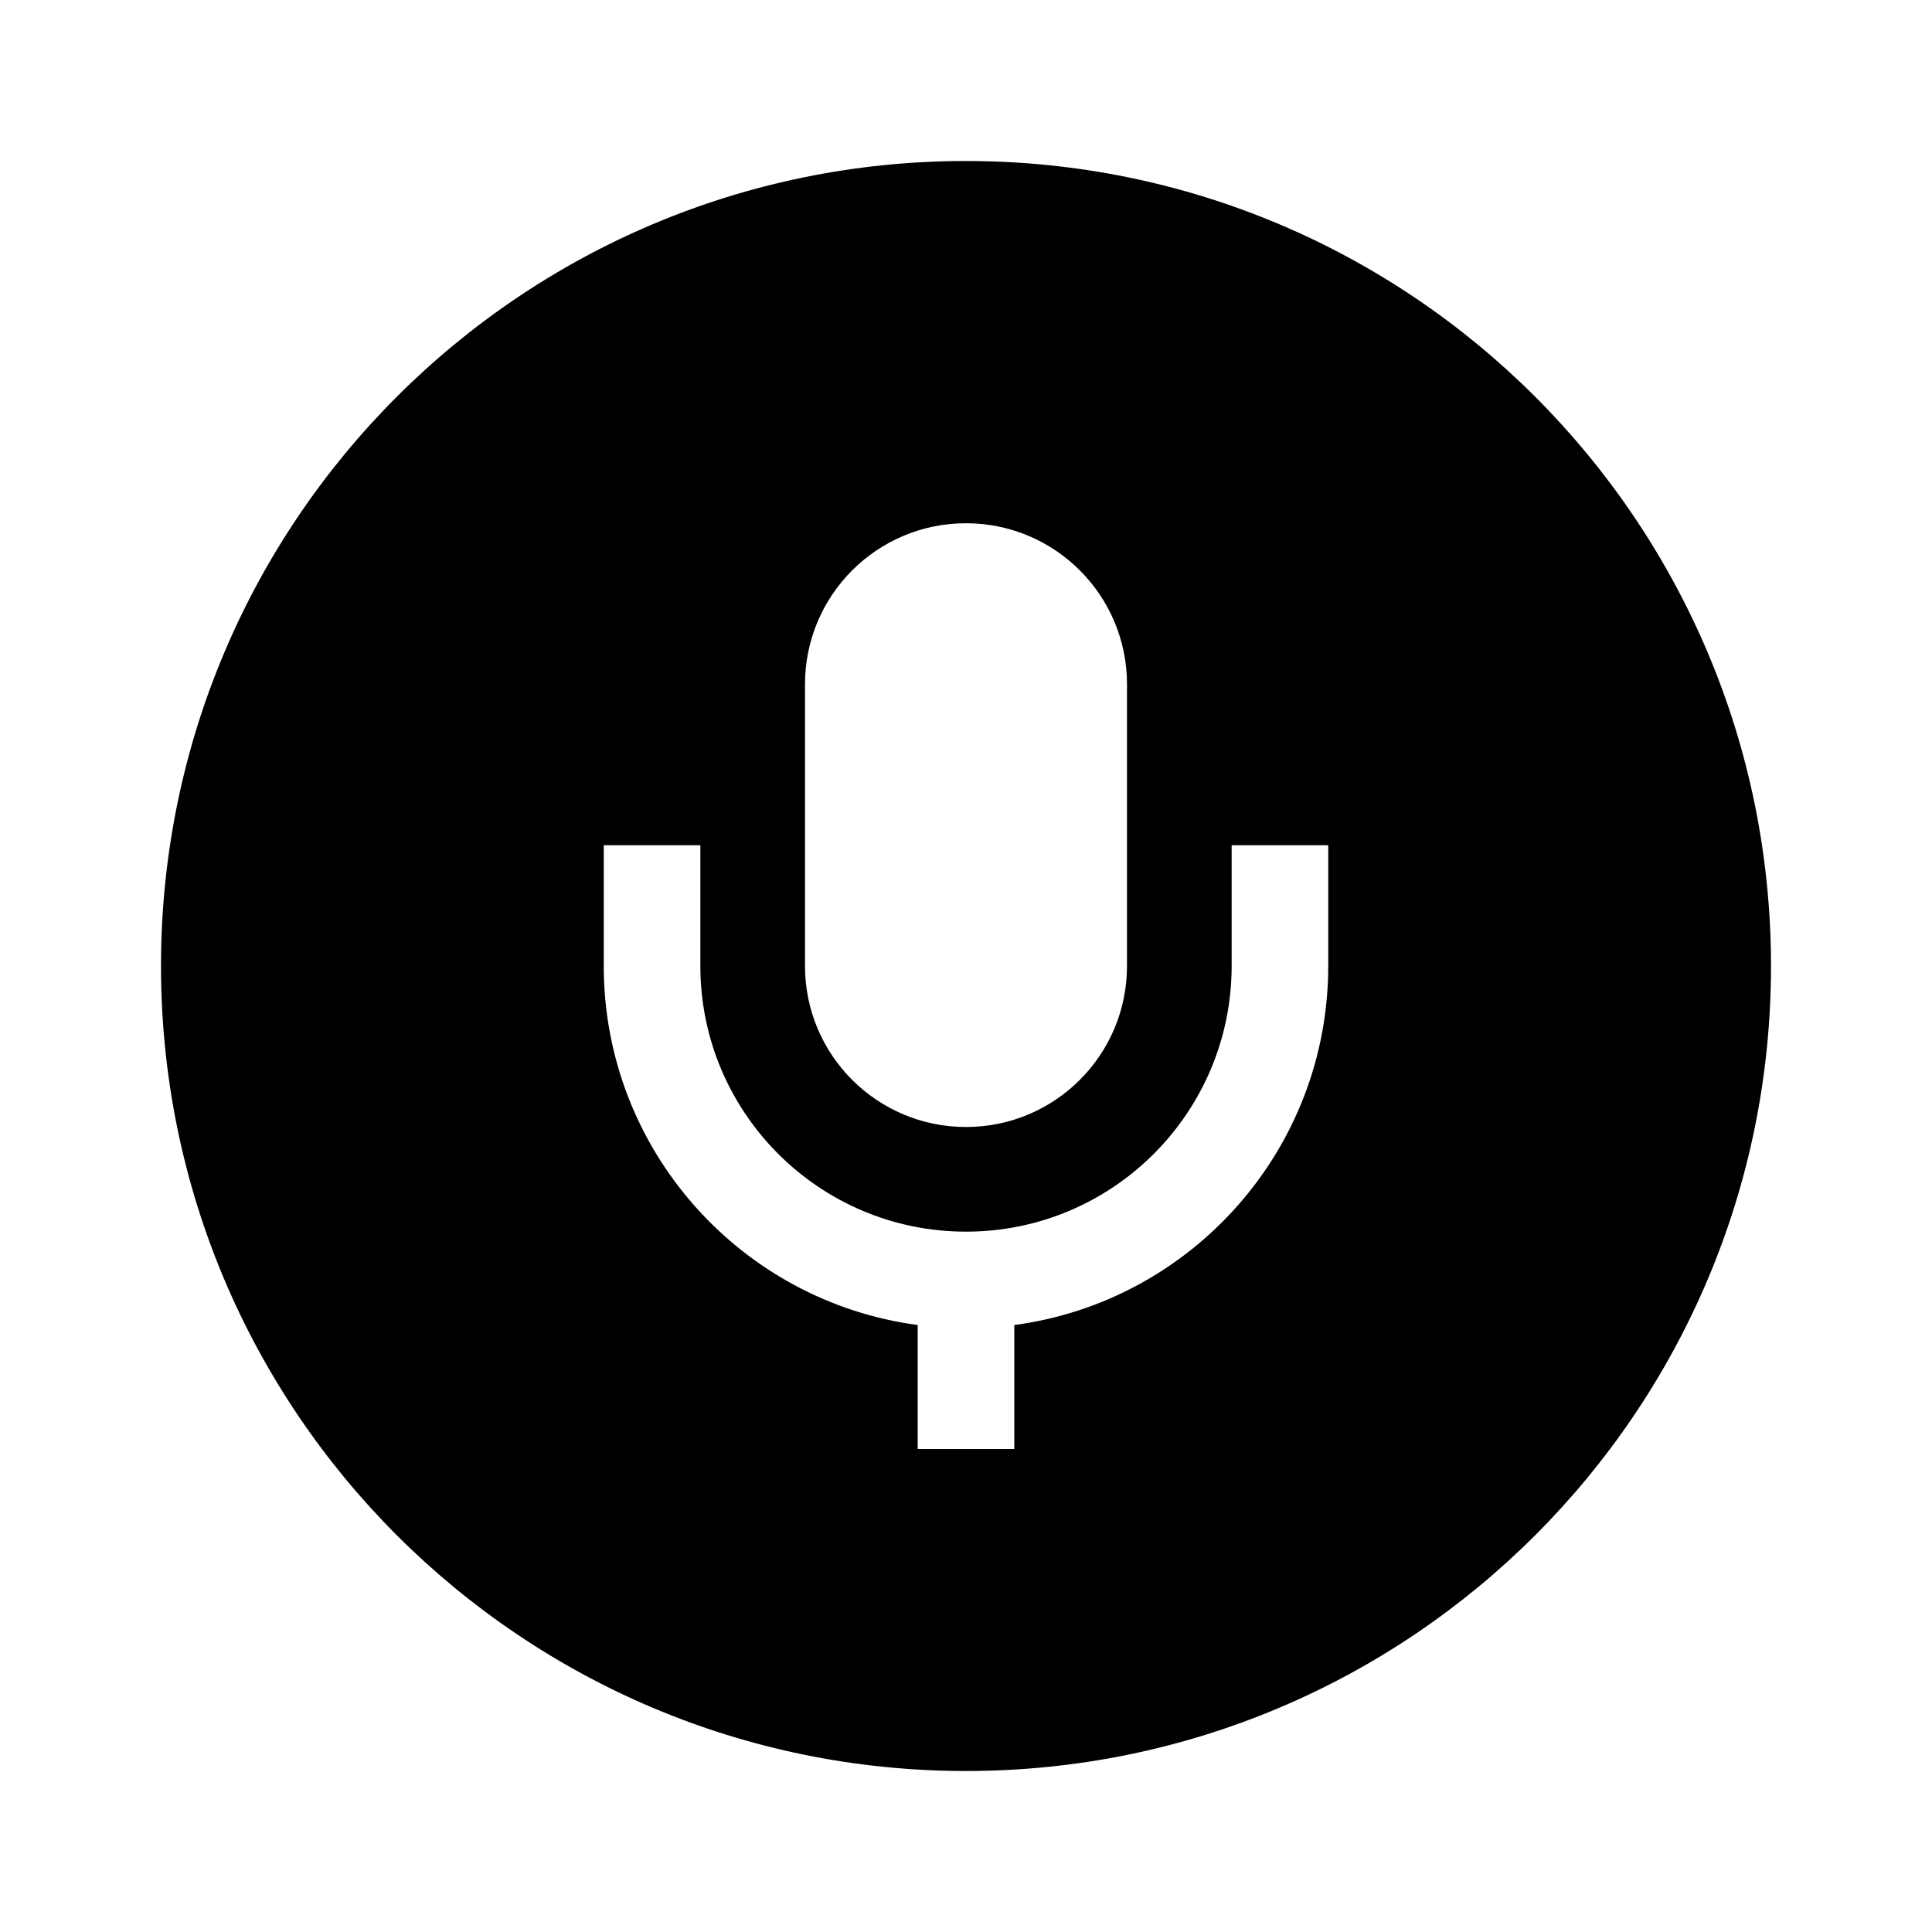 <?xml version="1.0" encoding="UTF-8"?>
<svg width="24px" height="24px" viewBox="0 0 24 24" version="1.1" xmlns="http://www.w3.org/2000/svg" xmlns:xlink="http://www.w3.org/1999/xlink">
    <!-- Generator: Sketch 52.2 (67145) - http://www.bohemiancoding.com/sketch -->
    <title>icons_filled_mike2</title>
    <desc>Created with Sketch.</desc>
    <g id="icons_filled_mike2" stroke="none" stroke-width="1" fill="none" fill-rule="evenodd">
        <g id="icon24" fill="#000000">
            <path d="M12.6,16.46 C14.802,16.167 16.5,14.281 16.5,11.998 L16.5,10.5 L15.3,10.5 L15.3,11.998 C15.3,13.822 13.823,15.3 12,15.3 C10.177,15.3 8.7,13.822 8.7,11.998 L8.7,10.5 L7.5,10.5 L7.5,11.998 C7.5,14.281 9.198,16.167 11.4,16.46 L11.4,18 L12.6,18 L12.6,16.46 Z M12,22 C6.477,22 2,17.523 2,12 C2,6.477 6.477,2 12,2 C17.523,2 22,6.477 22,12 C22,17.523 17.523,22 12,22 Z M12,6.5 C10.895,6.5 10,7.395 10,8.5 L10,12 C10,13.105 10.895,14 12,14 C13.105,14 14,13.105 14,12 L14,8.5 C14,7.395 13.105,6.5 12,6.5 Z" id="Combined-Shape"></path>
        </g>
    </g>
</svg>